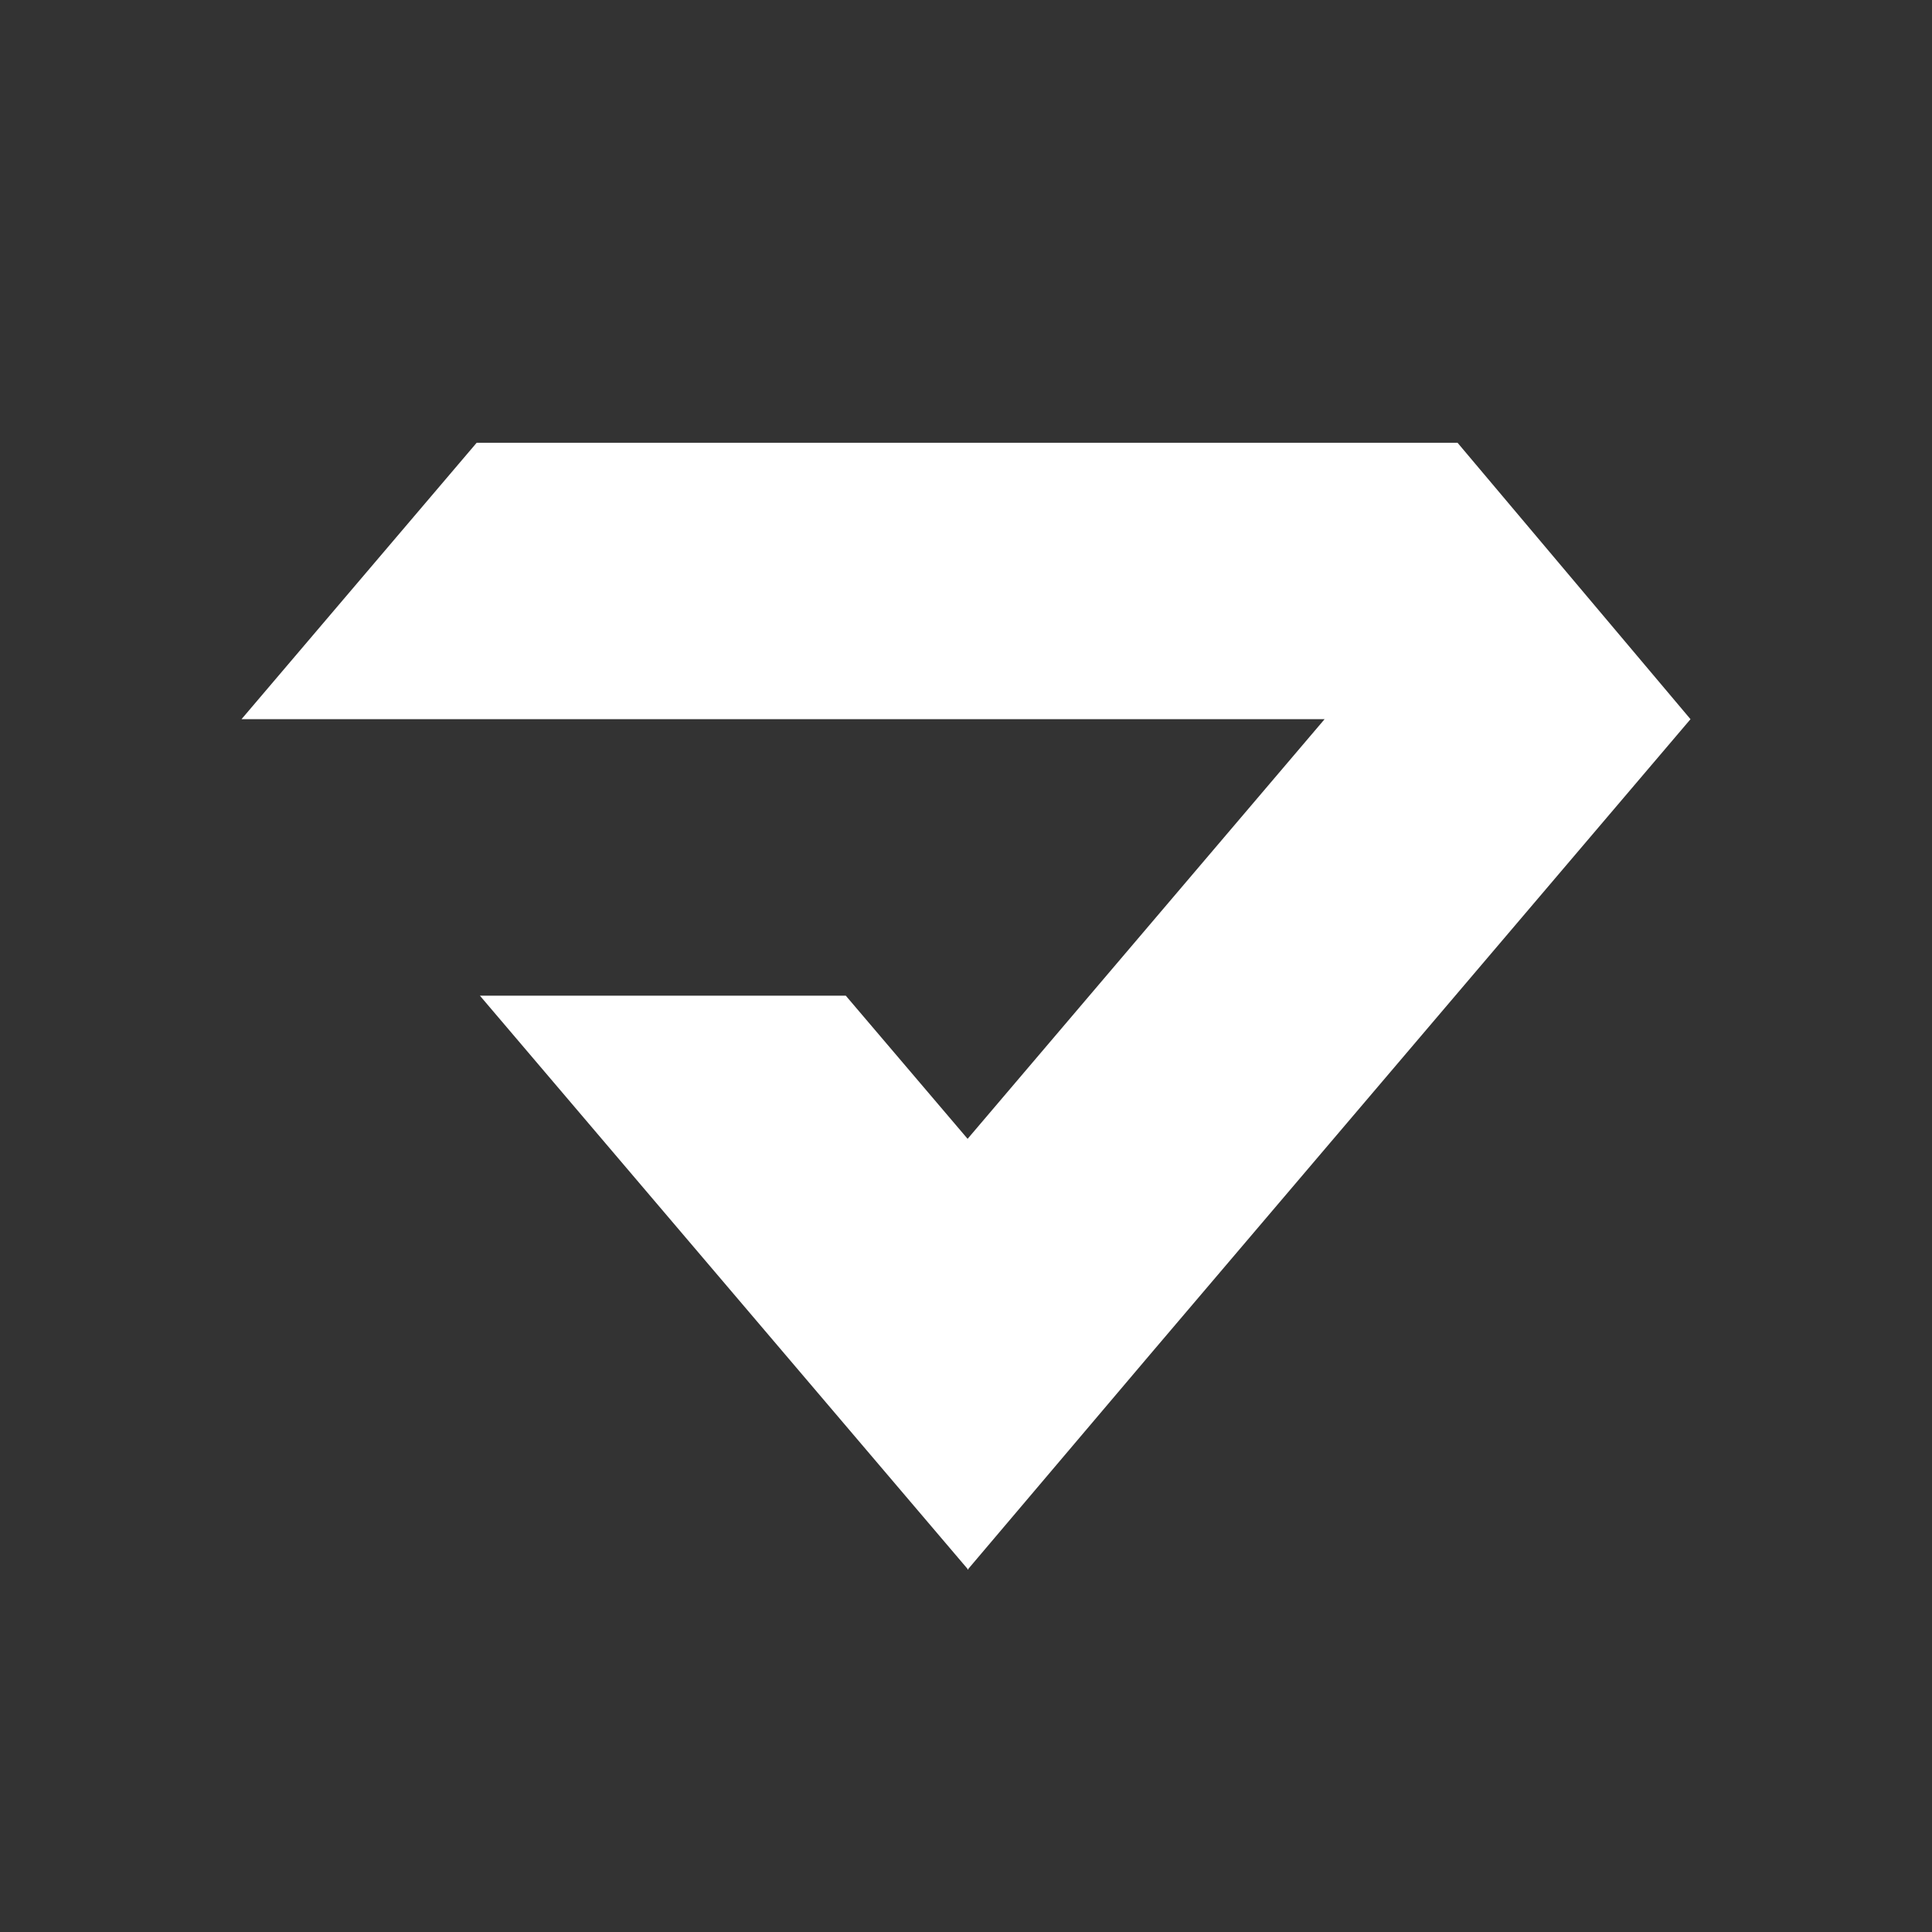 <svg width="48" height="48" viewBox="0 0 48 48" fill="none" xmlns="http://www.w3.org/2000/svg">
<rect x="0" y="0" width="48" height="48" fill="#333333" stroke="none"/>
<path d="M6 17.868L11.843 11H36.212L42 17.868L28.576 33.648L24.057 38.979L24.057 39L24.048 38.989L24.039 39L24.039 38.979L11.923 24.737H21.013L24.04 28.294L32.909 17.868L6 17.868Z" fill="white"/>
</svg>
